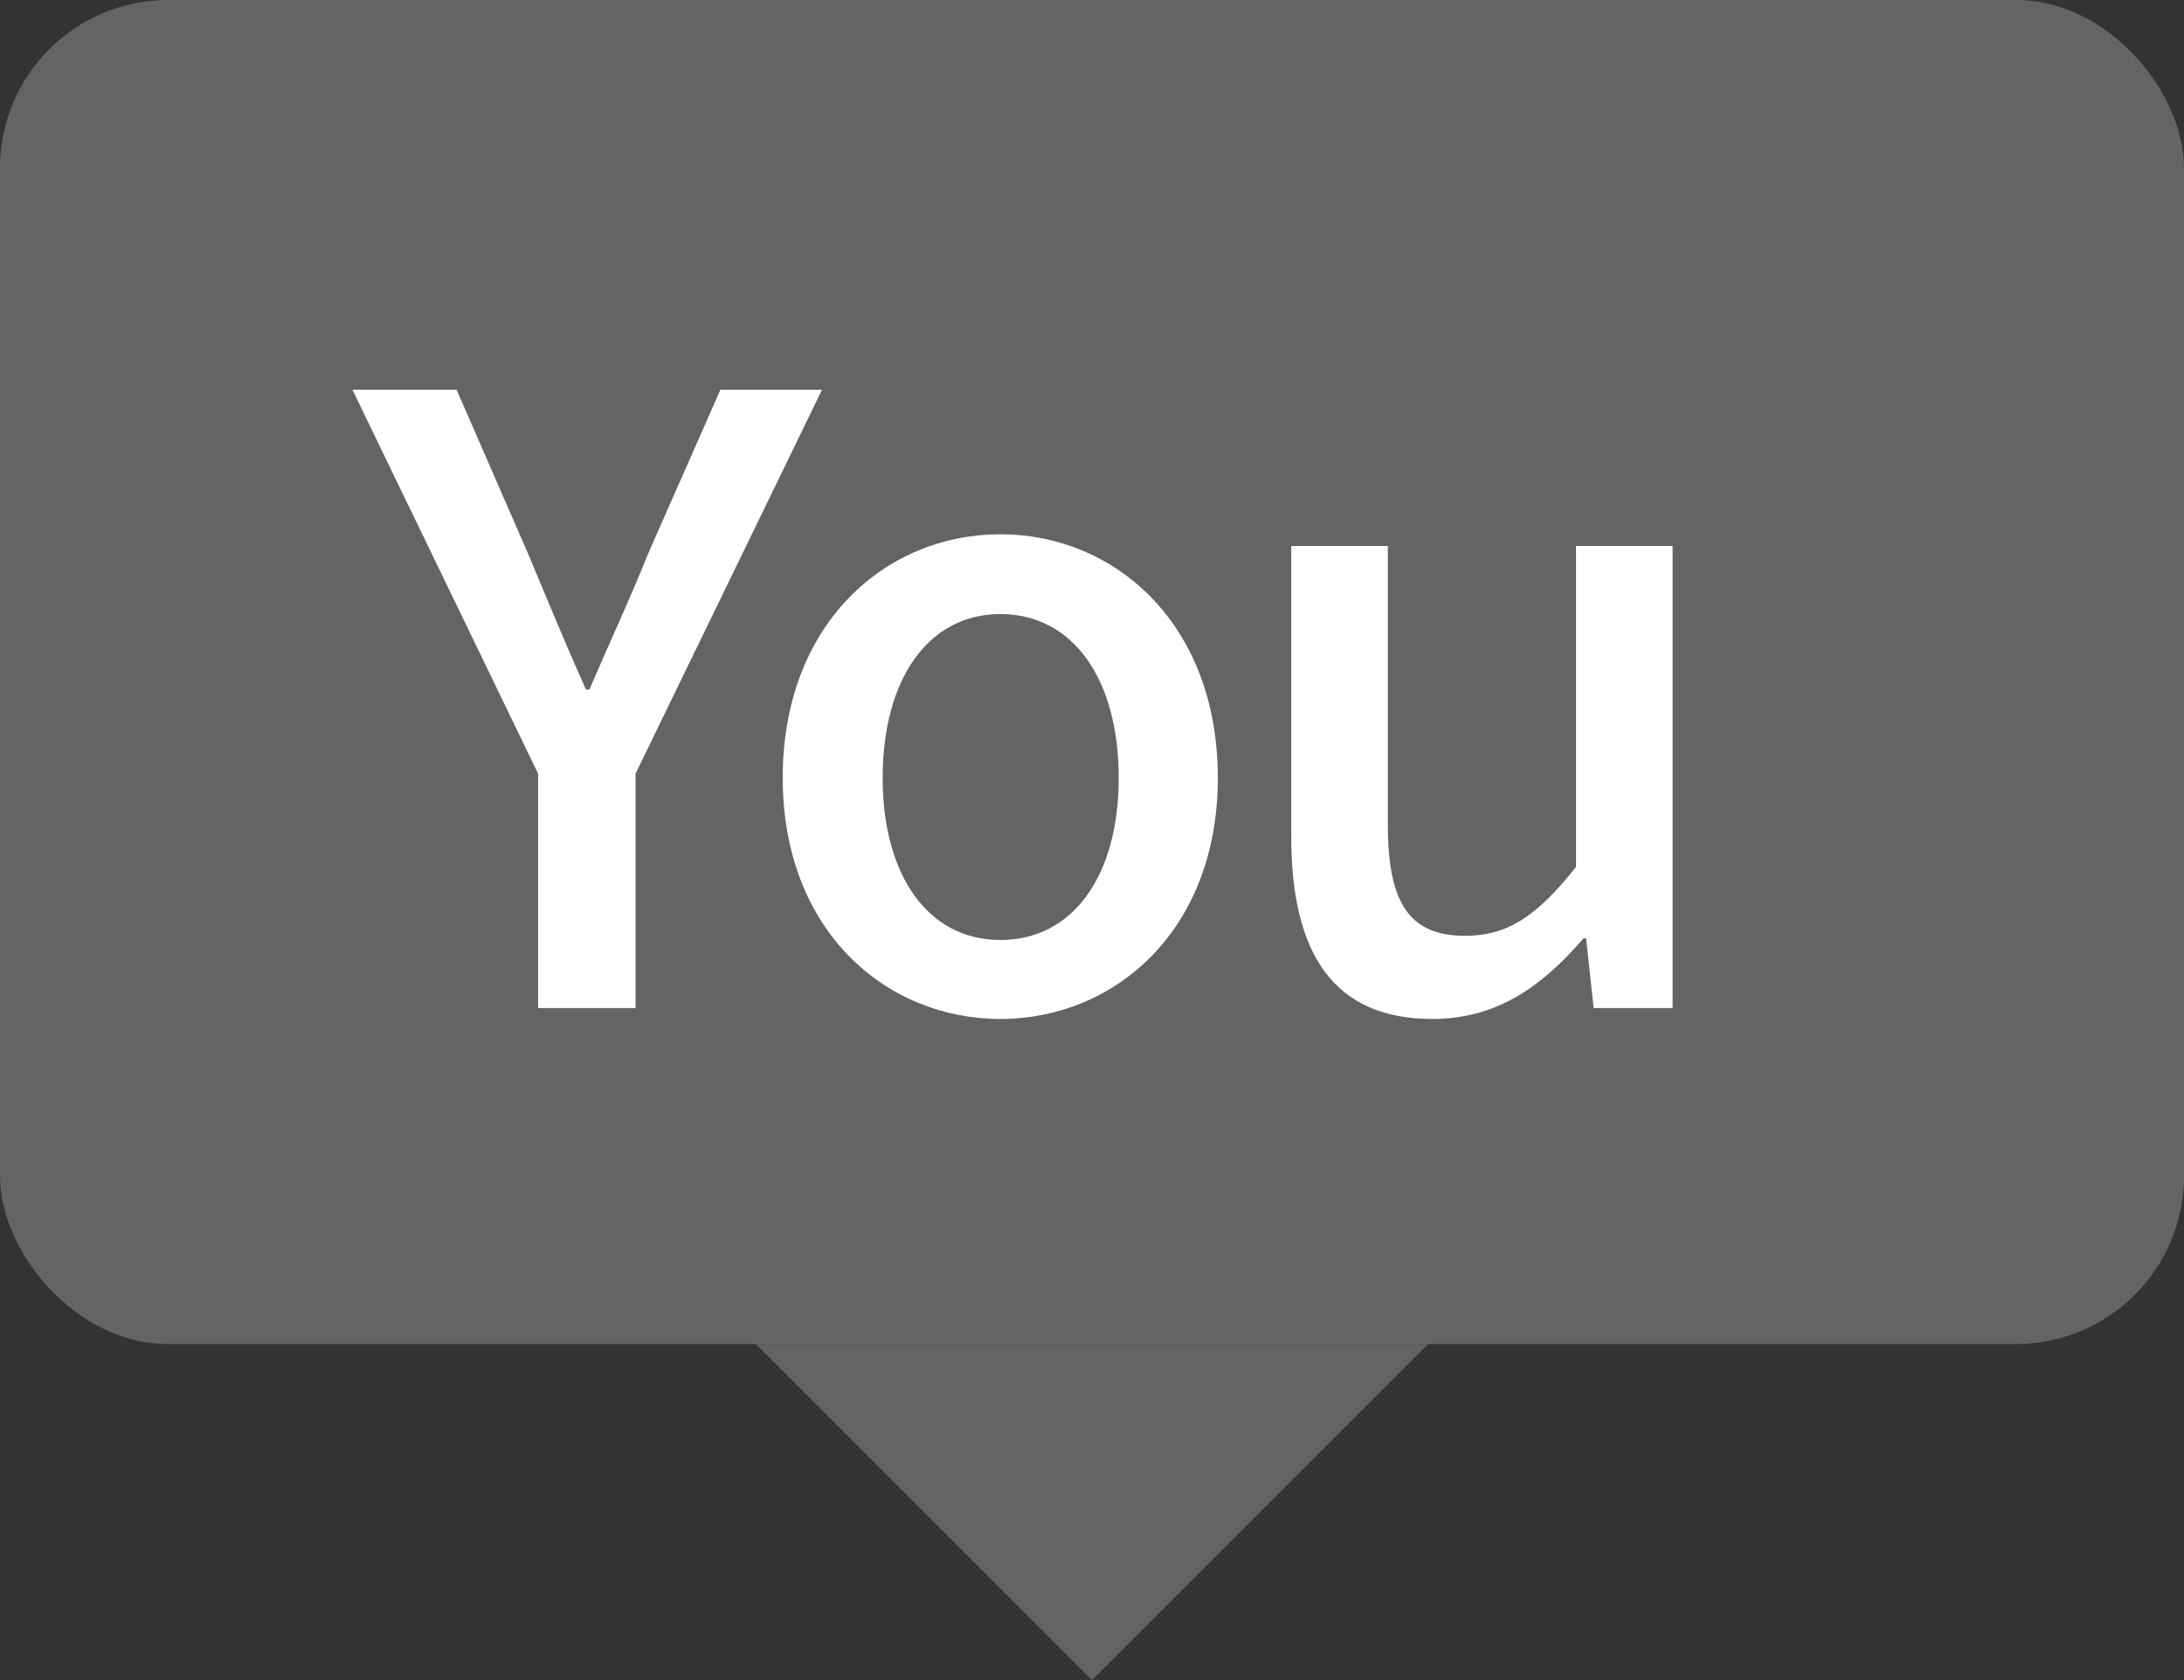 <svg width="26" height="20" viewBox="0 0 26 20" fill="none" xmlns="http://www.w3.org/2000/svg">
<rect x="0" y="0" width="26" height="20" fill="#333333" stroke="none"/>
<path d="M13 20L9 16H17L13 20Z" fill="#646464"/>
<rect width="26" height="16" rx="2" fill="#646464"/>
<path d="M6.406 12H7.566V9.21L9.786 4.64H8.576L7.716 6.59C7.496 7.14 7.256 7.65 7.016 8.21H6.976C6.726 7.65 6.516 7.14 6.286 6.59L5.436 4.64H4.196L6.406 9.21V12Z" fill="white"/>
<path d="M11.908 12.13C13.268 12.13 14.498 11.08 14.498 9.26C14.498 7.42 13.268 6.36 11.908 6.36C10.548 6.36 9.318 7.42 9.318 9.26C9.318 11.08 10.548 12.13 11.908 12.13ZM11.908 11.19C11.048 11.19 10.508 10.42 10.508 9.26C10.508 8.09 11.048 7.31 11.908 7.31C12.778 7.31 13.318 8.09 13.318 9.26C13.318 10.42 12.778 11.19 11.908 11.19Z" fill="white"/>
<path d="M17.052 12.13C17.812 12.13 18.352 11.75 18.852 11.17H18.882L18.972 12H19.912V6.5H18.762V10.32C18.302 10.9 17.952 11.14 17.442 11.14C16.792 11.14 16.522 10.77 16.522 9.82V6.5H15.372V9.96C15.372 11.36 15.882 12.13 17.052 12.13Z" fill="white"/>
</svg>
